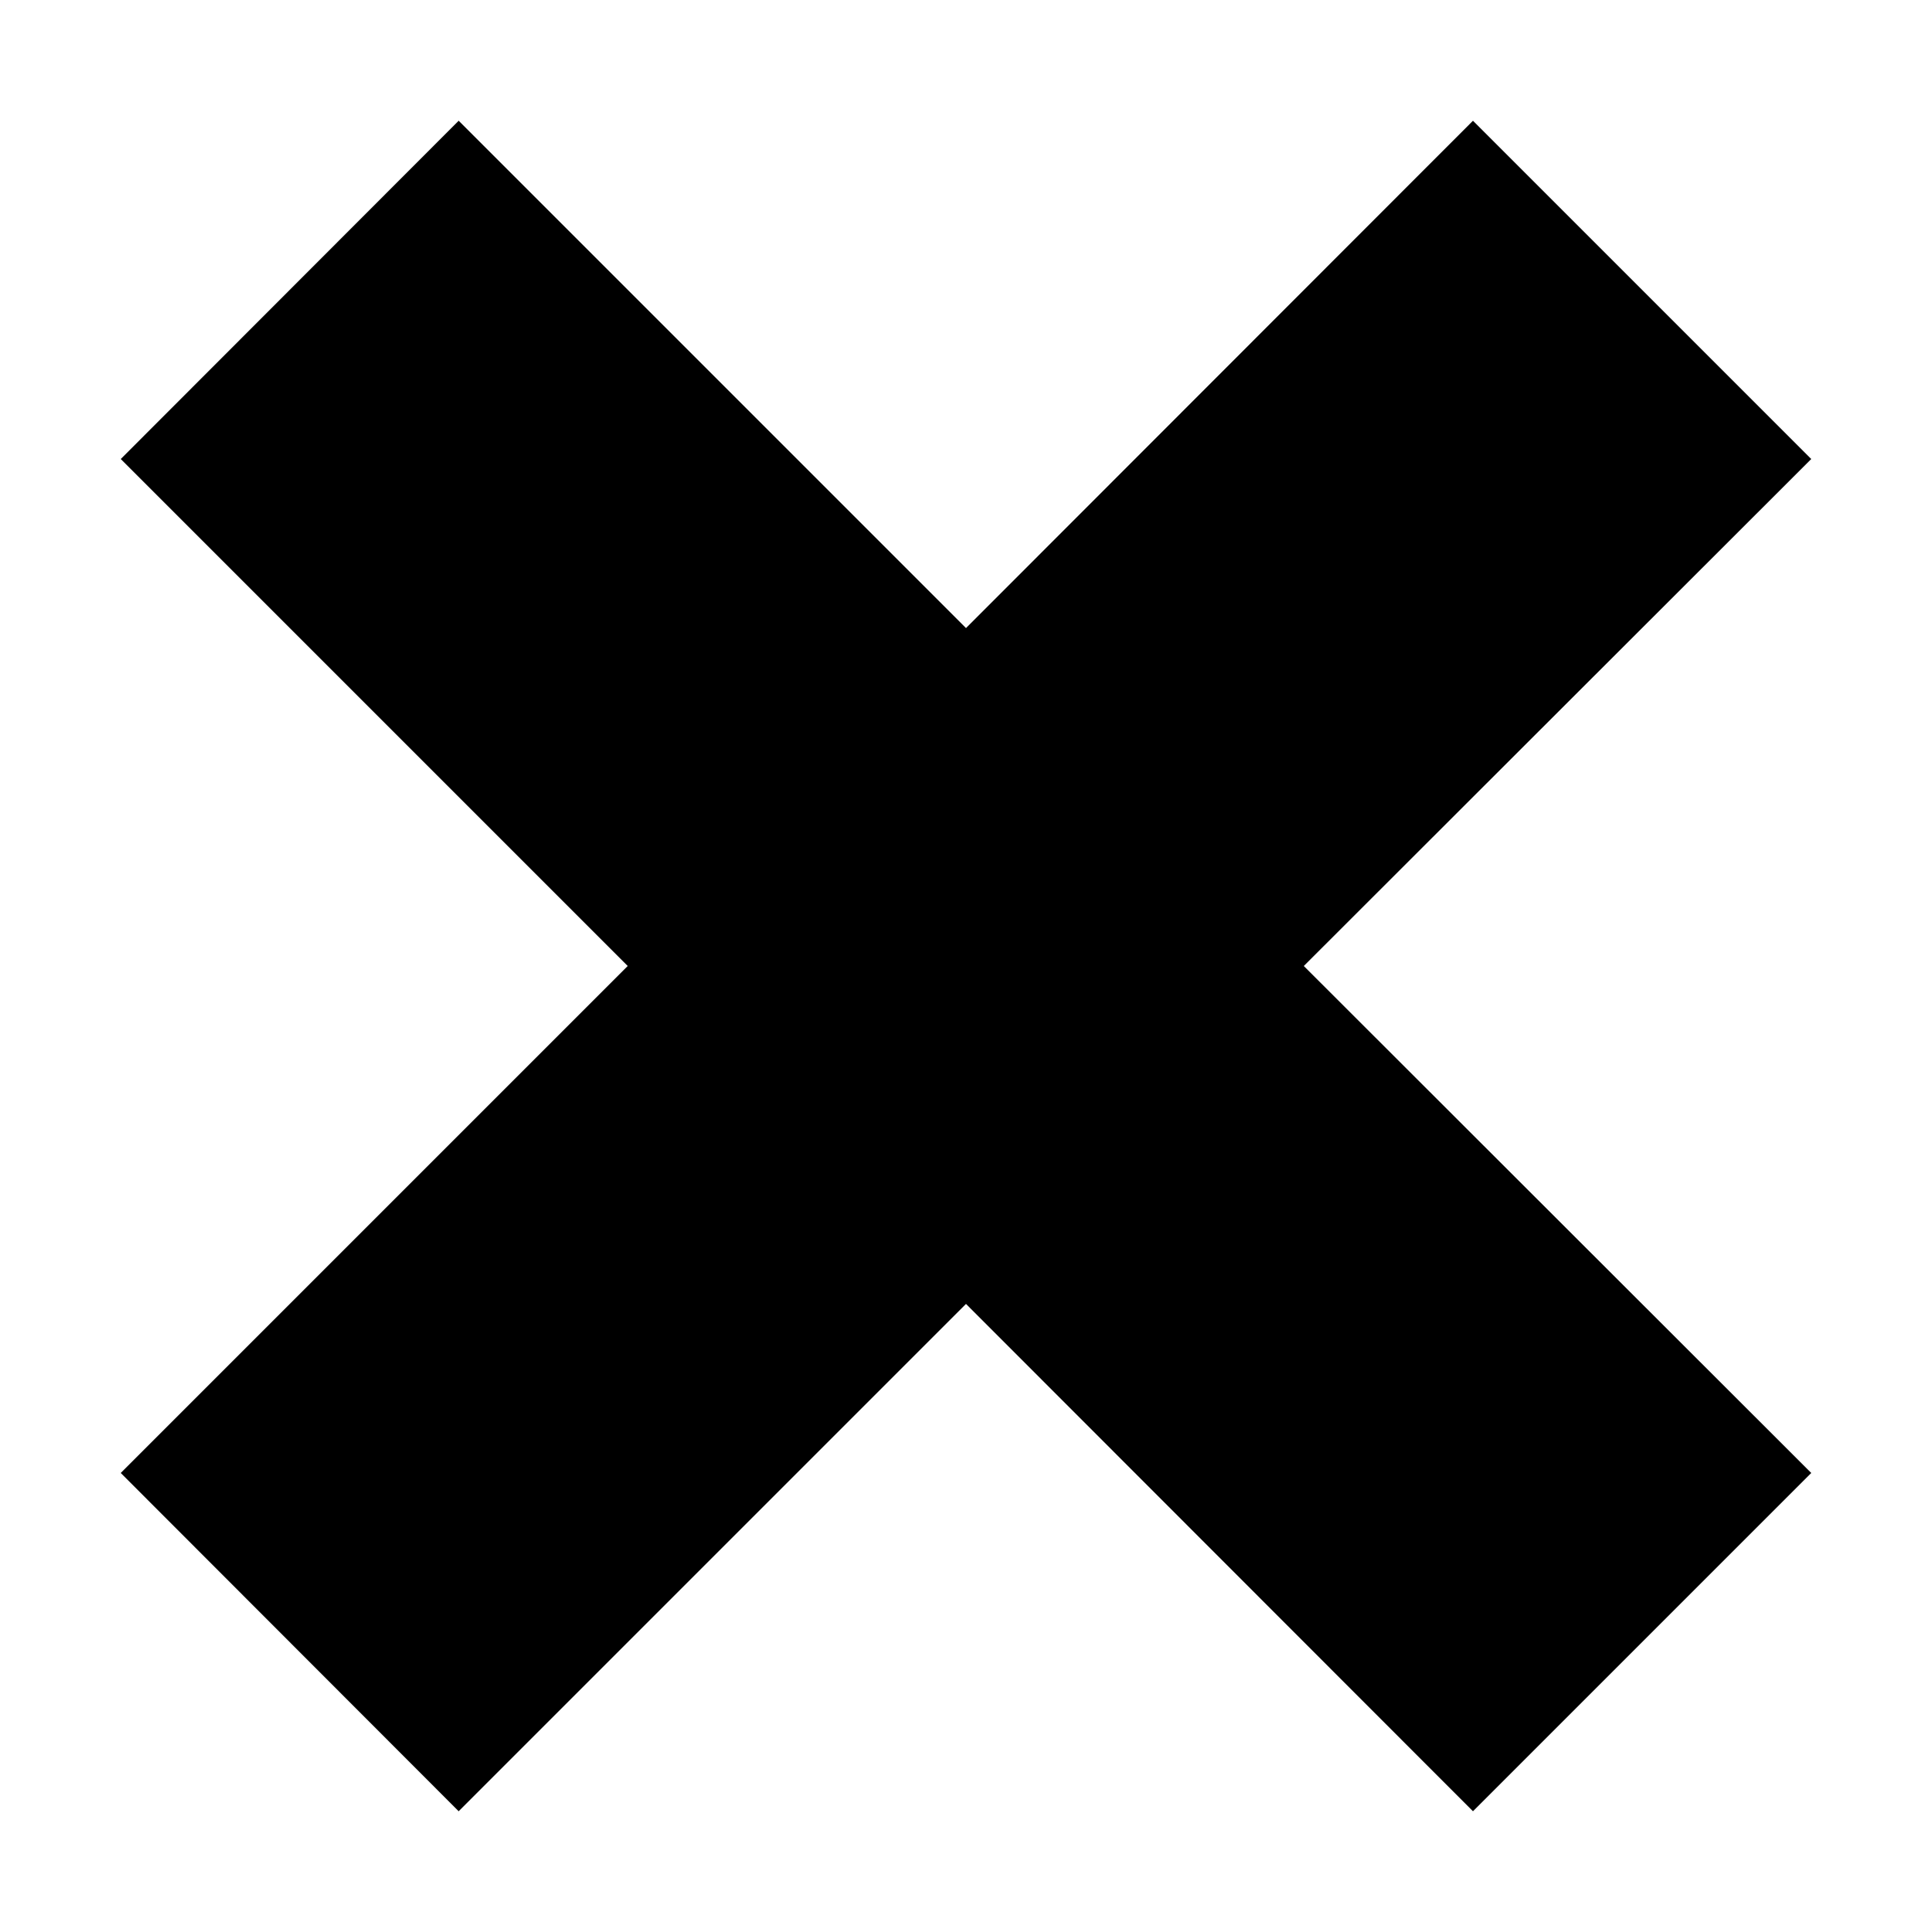 <?xml version="1.0" encoding="utf-8"?> <!-- Generator: IcoMoon.io --> <!DOCTYPE svg PUBLIC "-//W3C//DTD SVG 1.1//EN" "http://www.w3.org/Graphics/SVG/1.1/DTD/svg11.dtd"> <svg fill="#000000" xmlns:xlink="http://www.w3.org/1999/xlink" xmlns="http://www.w3.org/2000/svg" width="32" height="32" viewBox="0 0 32 32"><g><path d="M 30,24.397L 21.595,16L 30,7.603L 24.397,2L 16,10.403L 7.597,2L 2,7.603L 10.397,16L 2,24.397L 7.597,30L 16,21.597L 24.397,30 z"></path></g></svg>